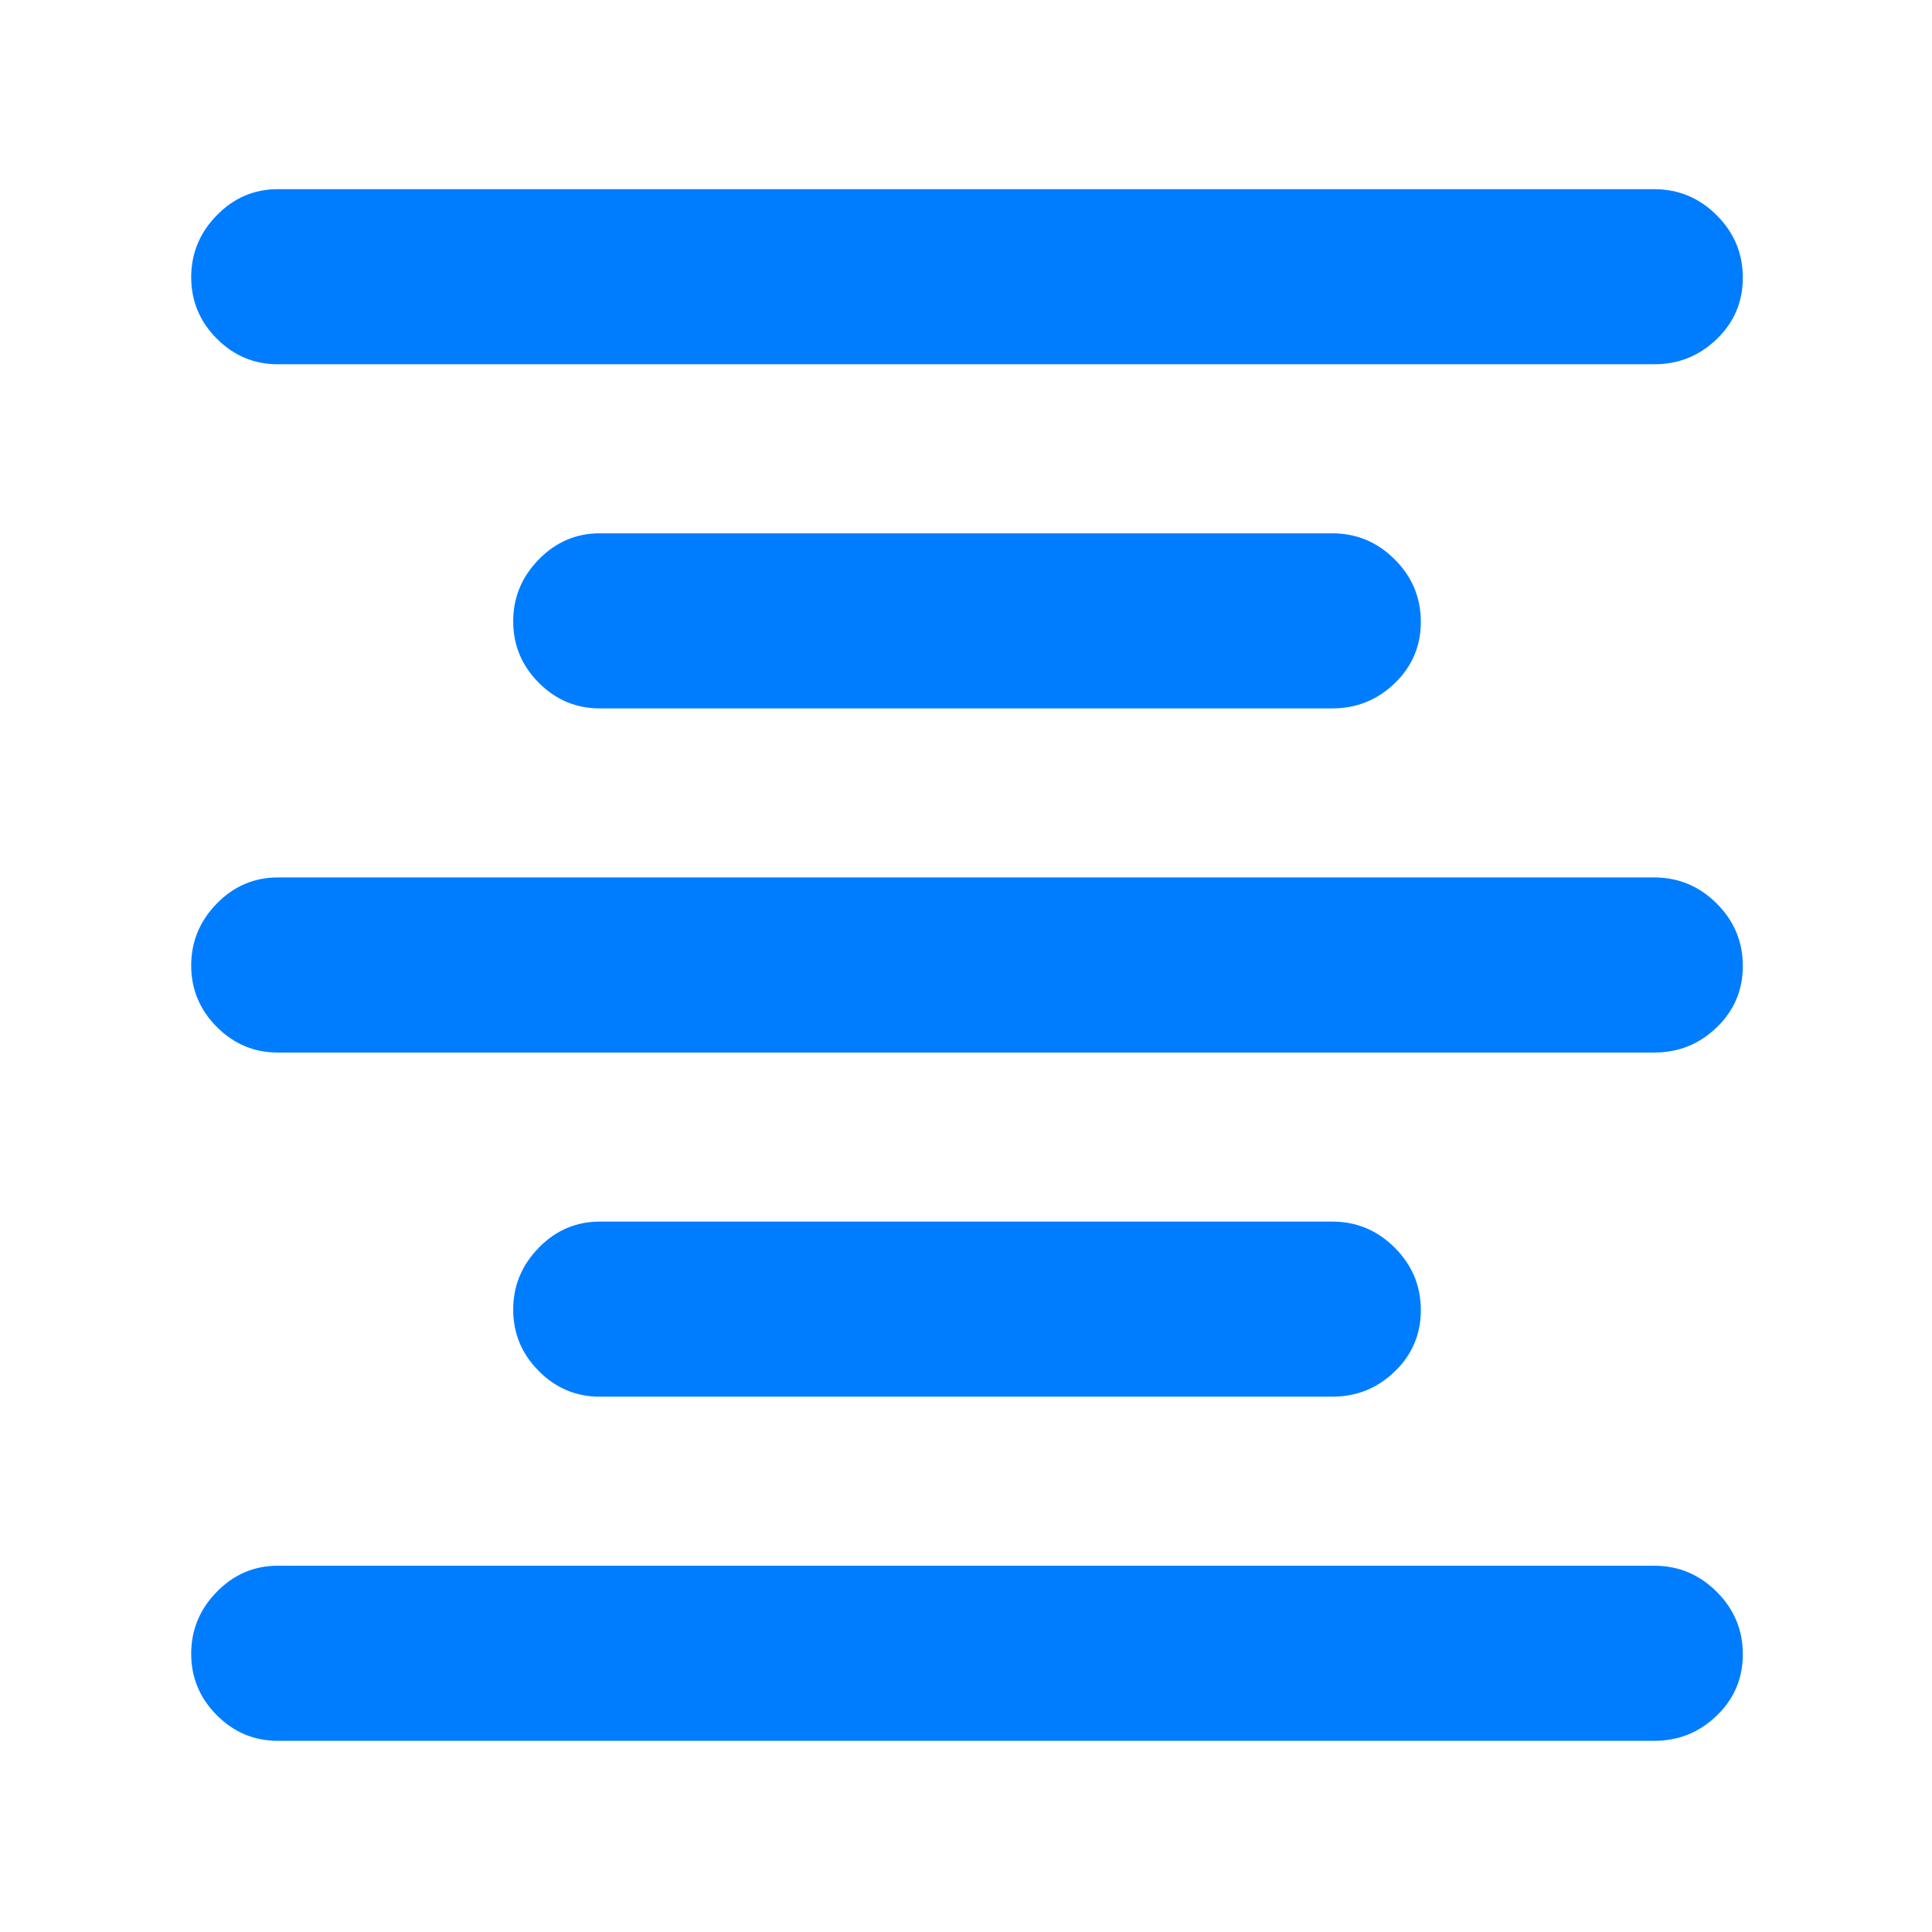 <svg xmlns="http://www.w3.org/2000/svg" height="48" viewBox="0 -960 960 960" width="48"><path fill="rgb(0, 125, 255)" d="M138-95q-17.62 0-30.31-12.76Q95-120.53 95-138.26 95-156 107.69-169T138-182h684q18.05 0 31.03 12.96 12.97 12.97 12.97 31 0 18.04-12.97 30.54Q840.05-95 822-95H138Zm160-171q-17.62 0-30.31-12.76Q255-291.53 255-309.26 255-327 267.69-340T298-353h364q18.05 0 31.03 12.96 12.97 12.97 12.97 31 0 18.04-12.97 30.54Q680.05-266 662-266H298ZM138-437q-17.62 0-30.31-12.76Q95-462.53 95-480.26 95-498 107.69-511T138-524h684q18.05 0 31.03 12.96 12.97 12.97 12.97 31 0 18.04-12.97 30.54Q840.05-437 822-437H138Zm160-171q-17.62 0-30.31-12.76Q255-633.53 255-651.26 255-669 267.69-682T298-695h364q18.05 0 31.03 12.96 12.97 12.97 12.97 31 0 18.04-12.97 30.54Q680.05-608 662-608H298ZM138-779q-17.62 0-30.31-12.76Q95-804.53 95-822.26 95-840 107.69-853T138-866h684q18.05 0 31.03 12.96 12.97 12.97 12.97 31 0 18.04-12.97 30.54Q840.05-779 822-779H138Z"/></svg>